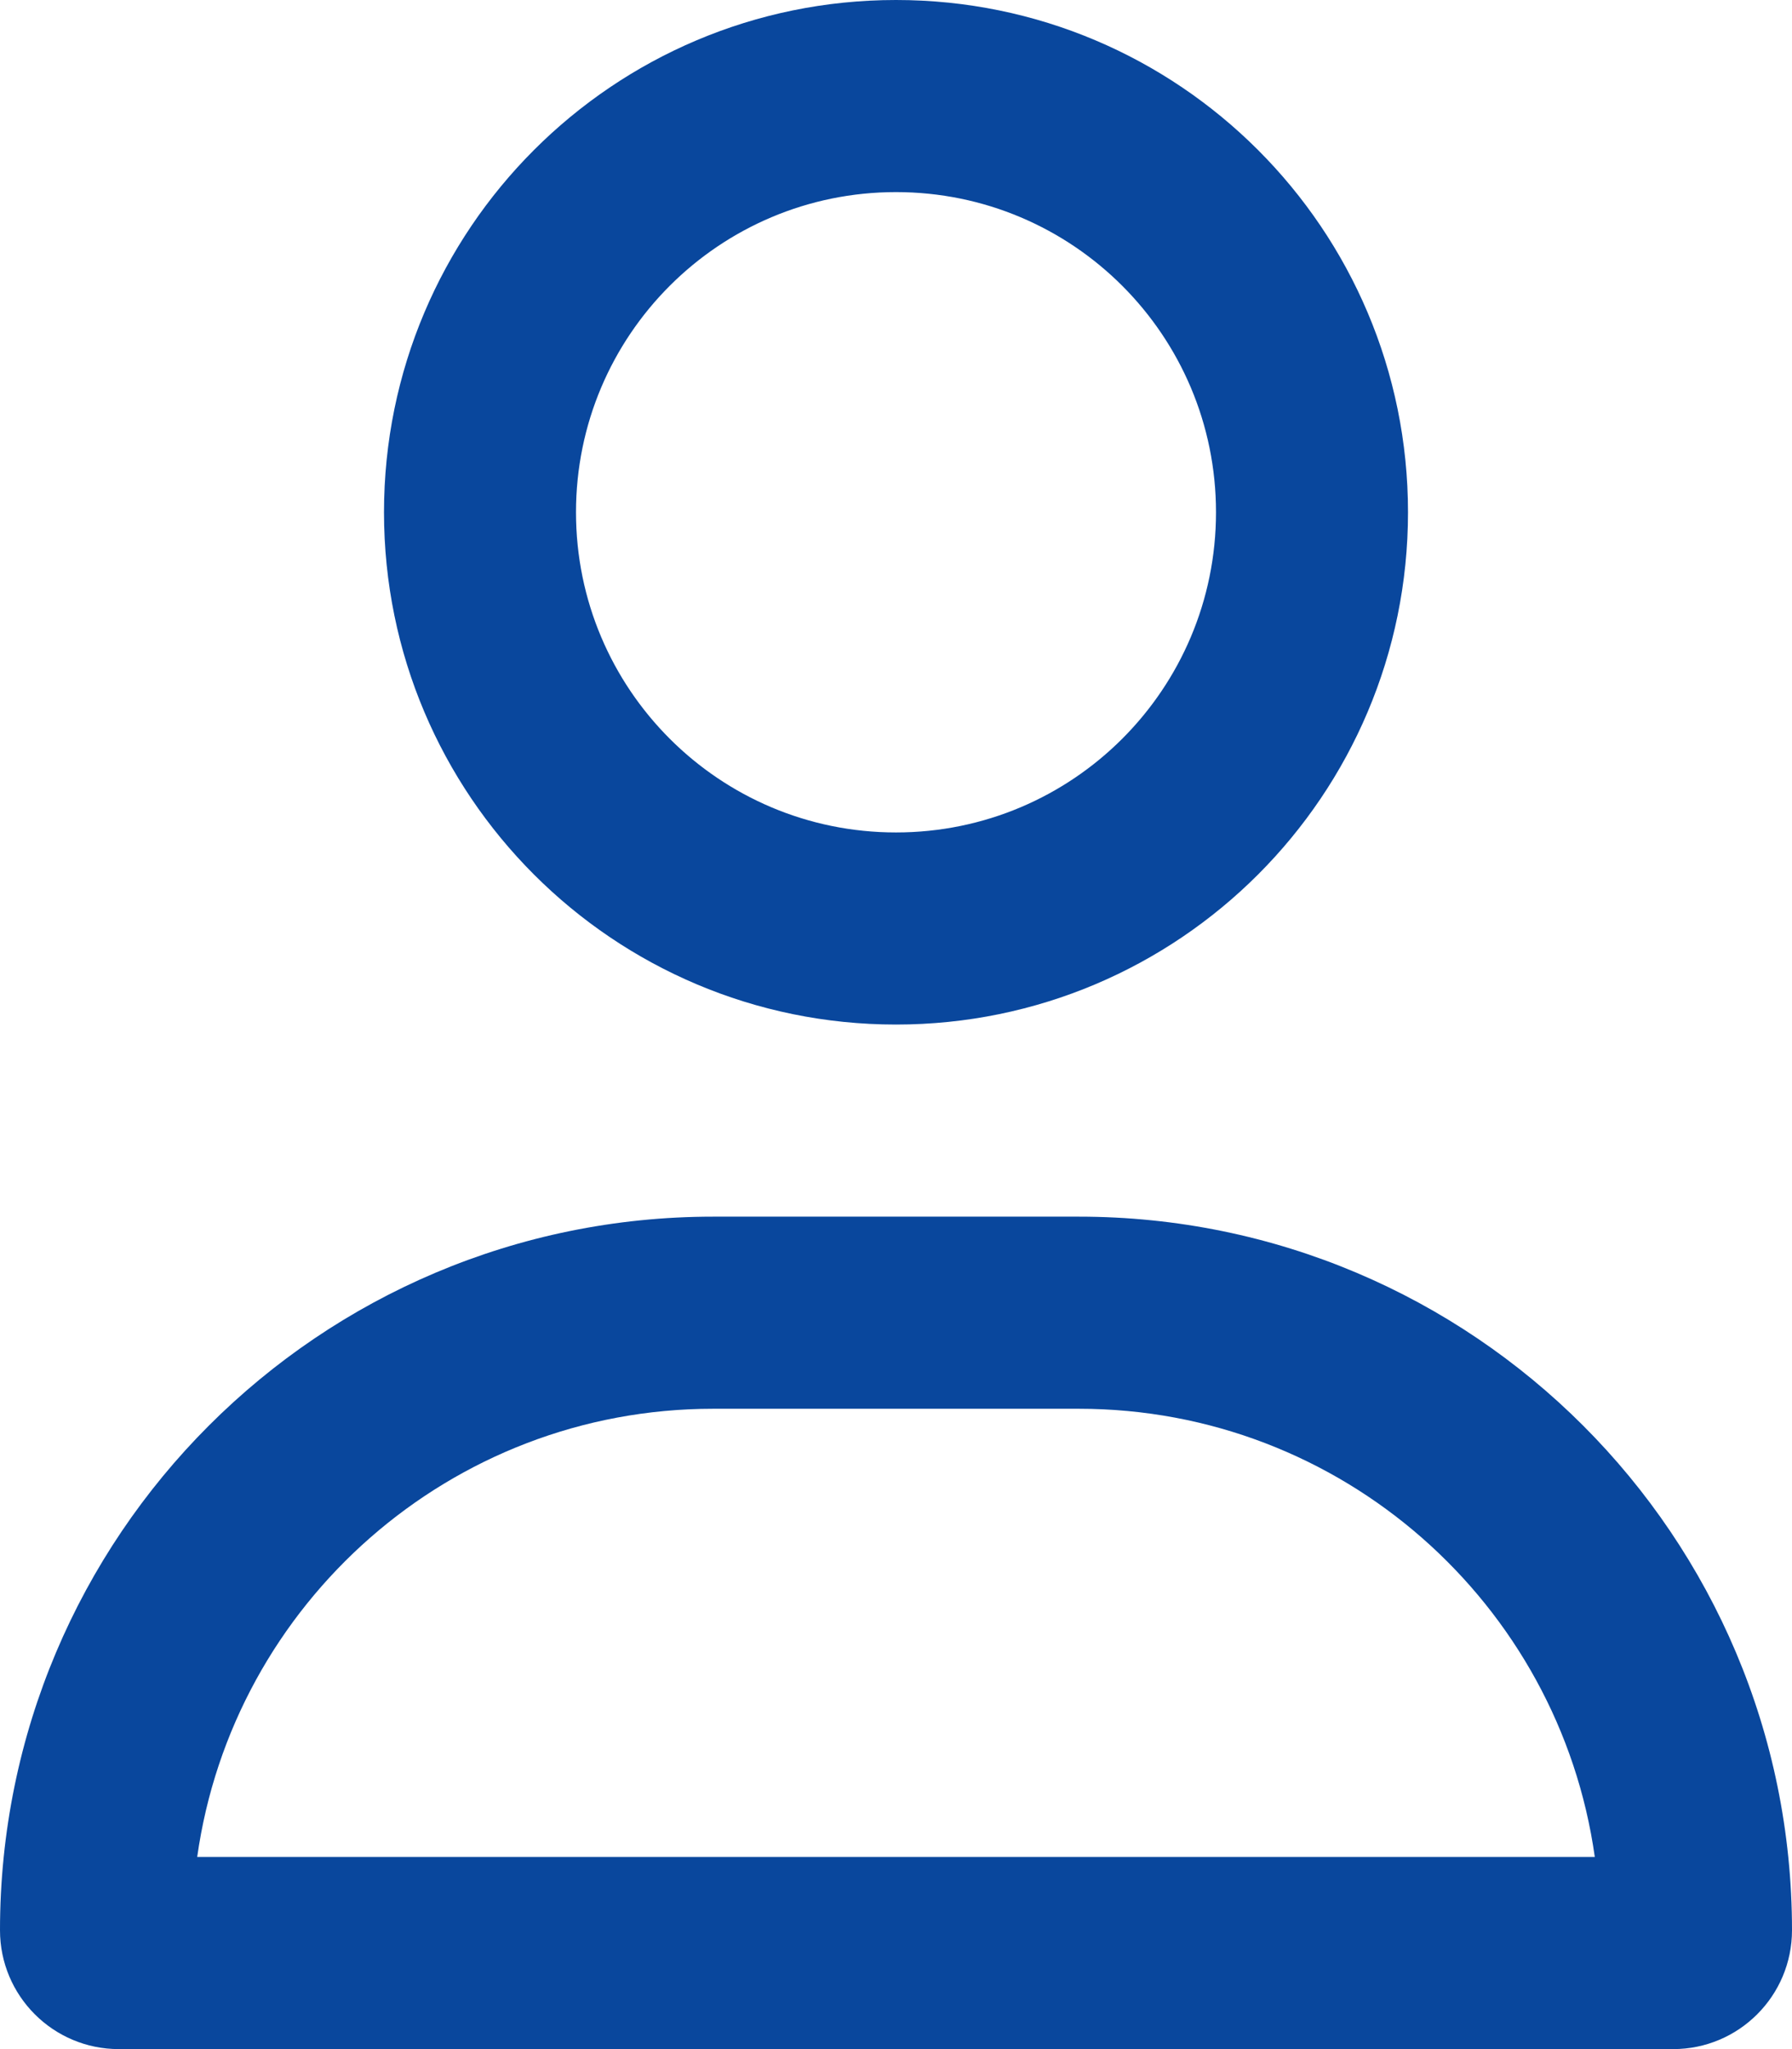 <?xml version="1.0" encoding="utf-8"?>
<!-- Generator: Adobe Illustrator 25.0.0, SVG Export Plug-In . SVG Version: 6.00 Build 0)  -->
<svg version="1.1" id="katman_1" xmlns="http://www.w3.org/2000/svg" xmlns:xlink="http://www.w3.org/1999/xlink" x="0px" y="0px"
	 viewBox="0 0 448 512" style="enable-background:new 0 0 448 512;" xml:space="preserve">
<style type="text/css">
	.st0{fill:#09479D;}
</style>
<path class="st0" d="M304,128c0-44.2-35.8-80-80-80s-80,35.8-80,80s35.8,80,80,80S304,172.2,304,128z M96,128C96,57.3,153.3,0,224,0
	s128,57.3,128,128s-57.3,128-128,128S96,198.7,96,128z M49.3,464h349.4c-8.9-63.3-63.3-112-129-112h-91.4
	C112.6,352,58.2,400.7,49.3,464z M0,482.3C0,383.8,79.8,304,178.3,304h91.4c98.5,0,178.3,79.8,178.3,178.3
	c0,16.4-13.3,29.7-29.7,29.7H29.7C13.3,512,0,498.7,0,482.3z"/>
</svg>
